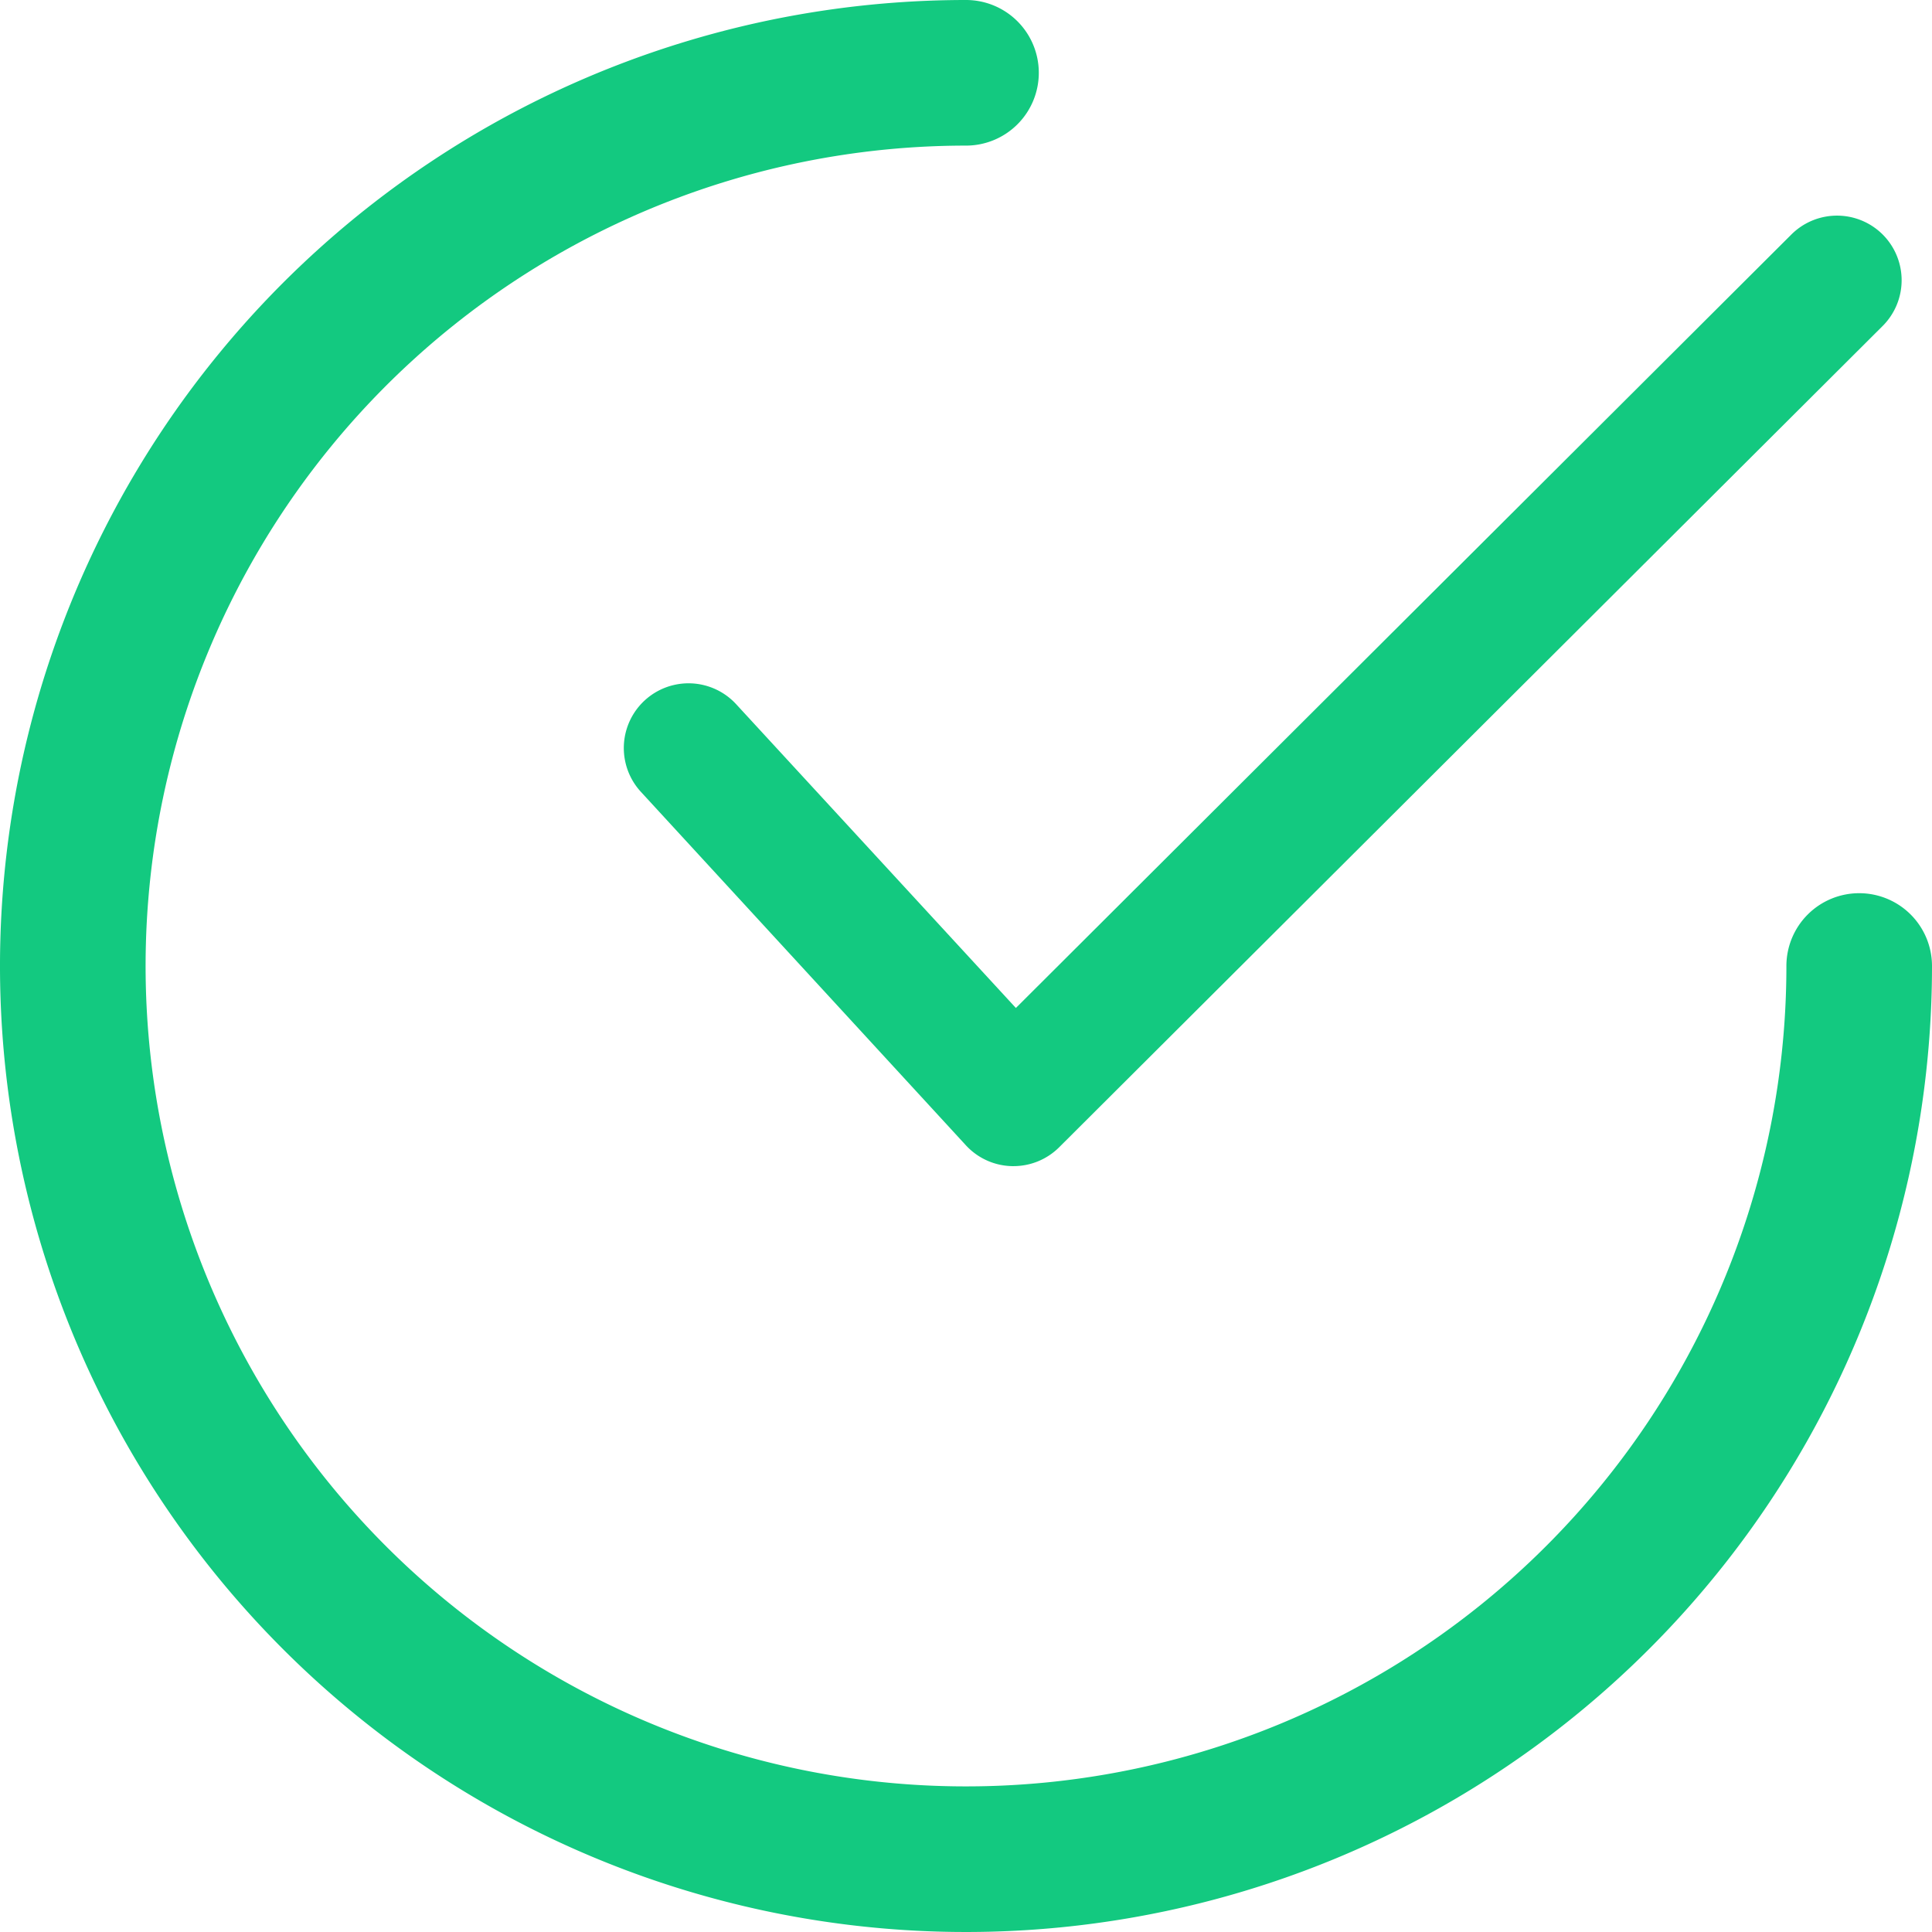 <svg id="checked" xmlns="http://www.w3.org/2000/svg" width="22" height="22" viewBox="0 0 22 22">
  <g id="Group_87600" data-name="Group 87600" transform="translate(7.107 2.454)">
    <g id="Group_87599" data-name="Group 87599">
      <path id="Path_6205" data-name="Path 6205" d="M135.9,64.544a.736.736,0,0,0-1.041,0l-8.83,8.807-3.186-3.46a.736.736,0,0,0-1.083,1l3.7,4.024a.735.735,0,0,0,.526.237h.016a.737.737,0,0,0,.52-.215l9.373-9.348A.736.736,0,0,0,135.9,64.544Z" transform="translate(-121.568 -64.327)" fill="#13c980"/>
    </g>
  </g>
  <g id="Group_87602" data-name="Group 87602">
    <g id="Group_87601" data-name="Group 87601">
      <path id="Path_6206" data-name="Path 6206" d="M21.171,10.171a.829.829,0,0,0-.829.829A9.342,9.342,0,1,1,11,1.658.829.829,0,1,0,11,0,11,11,0,1,0,22,11,.829.829,0,0,0,21.171,10.171Z" fill="#13c980"/>
    </g>
  </g>
</svg>
